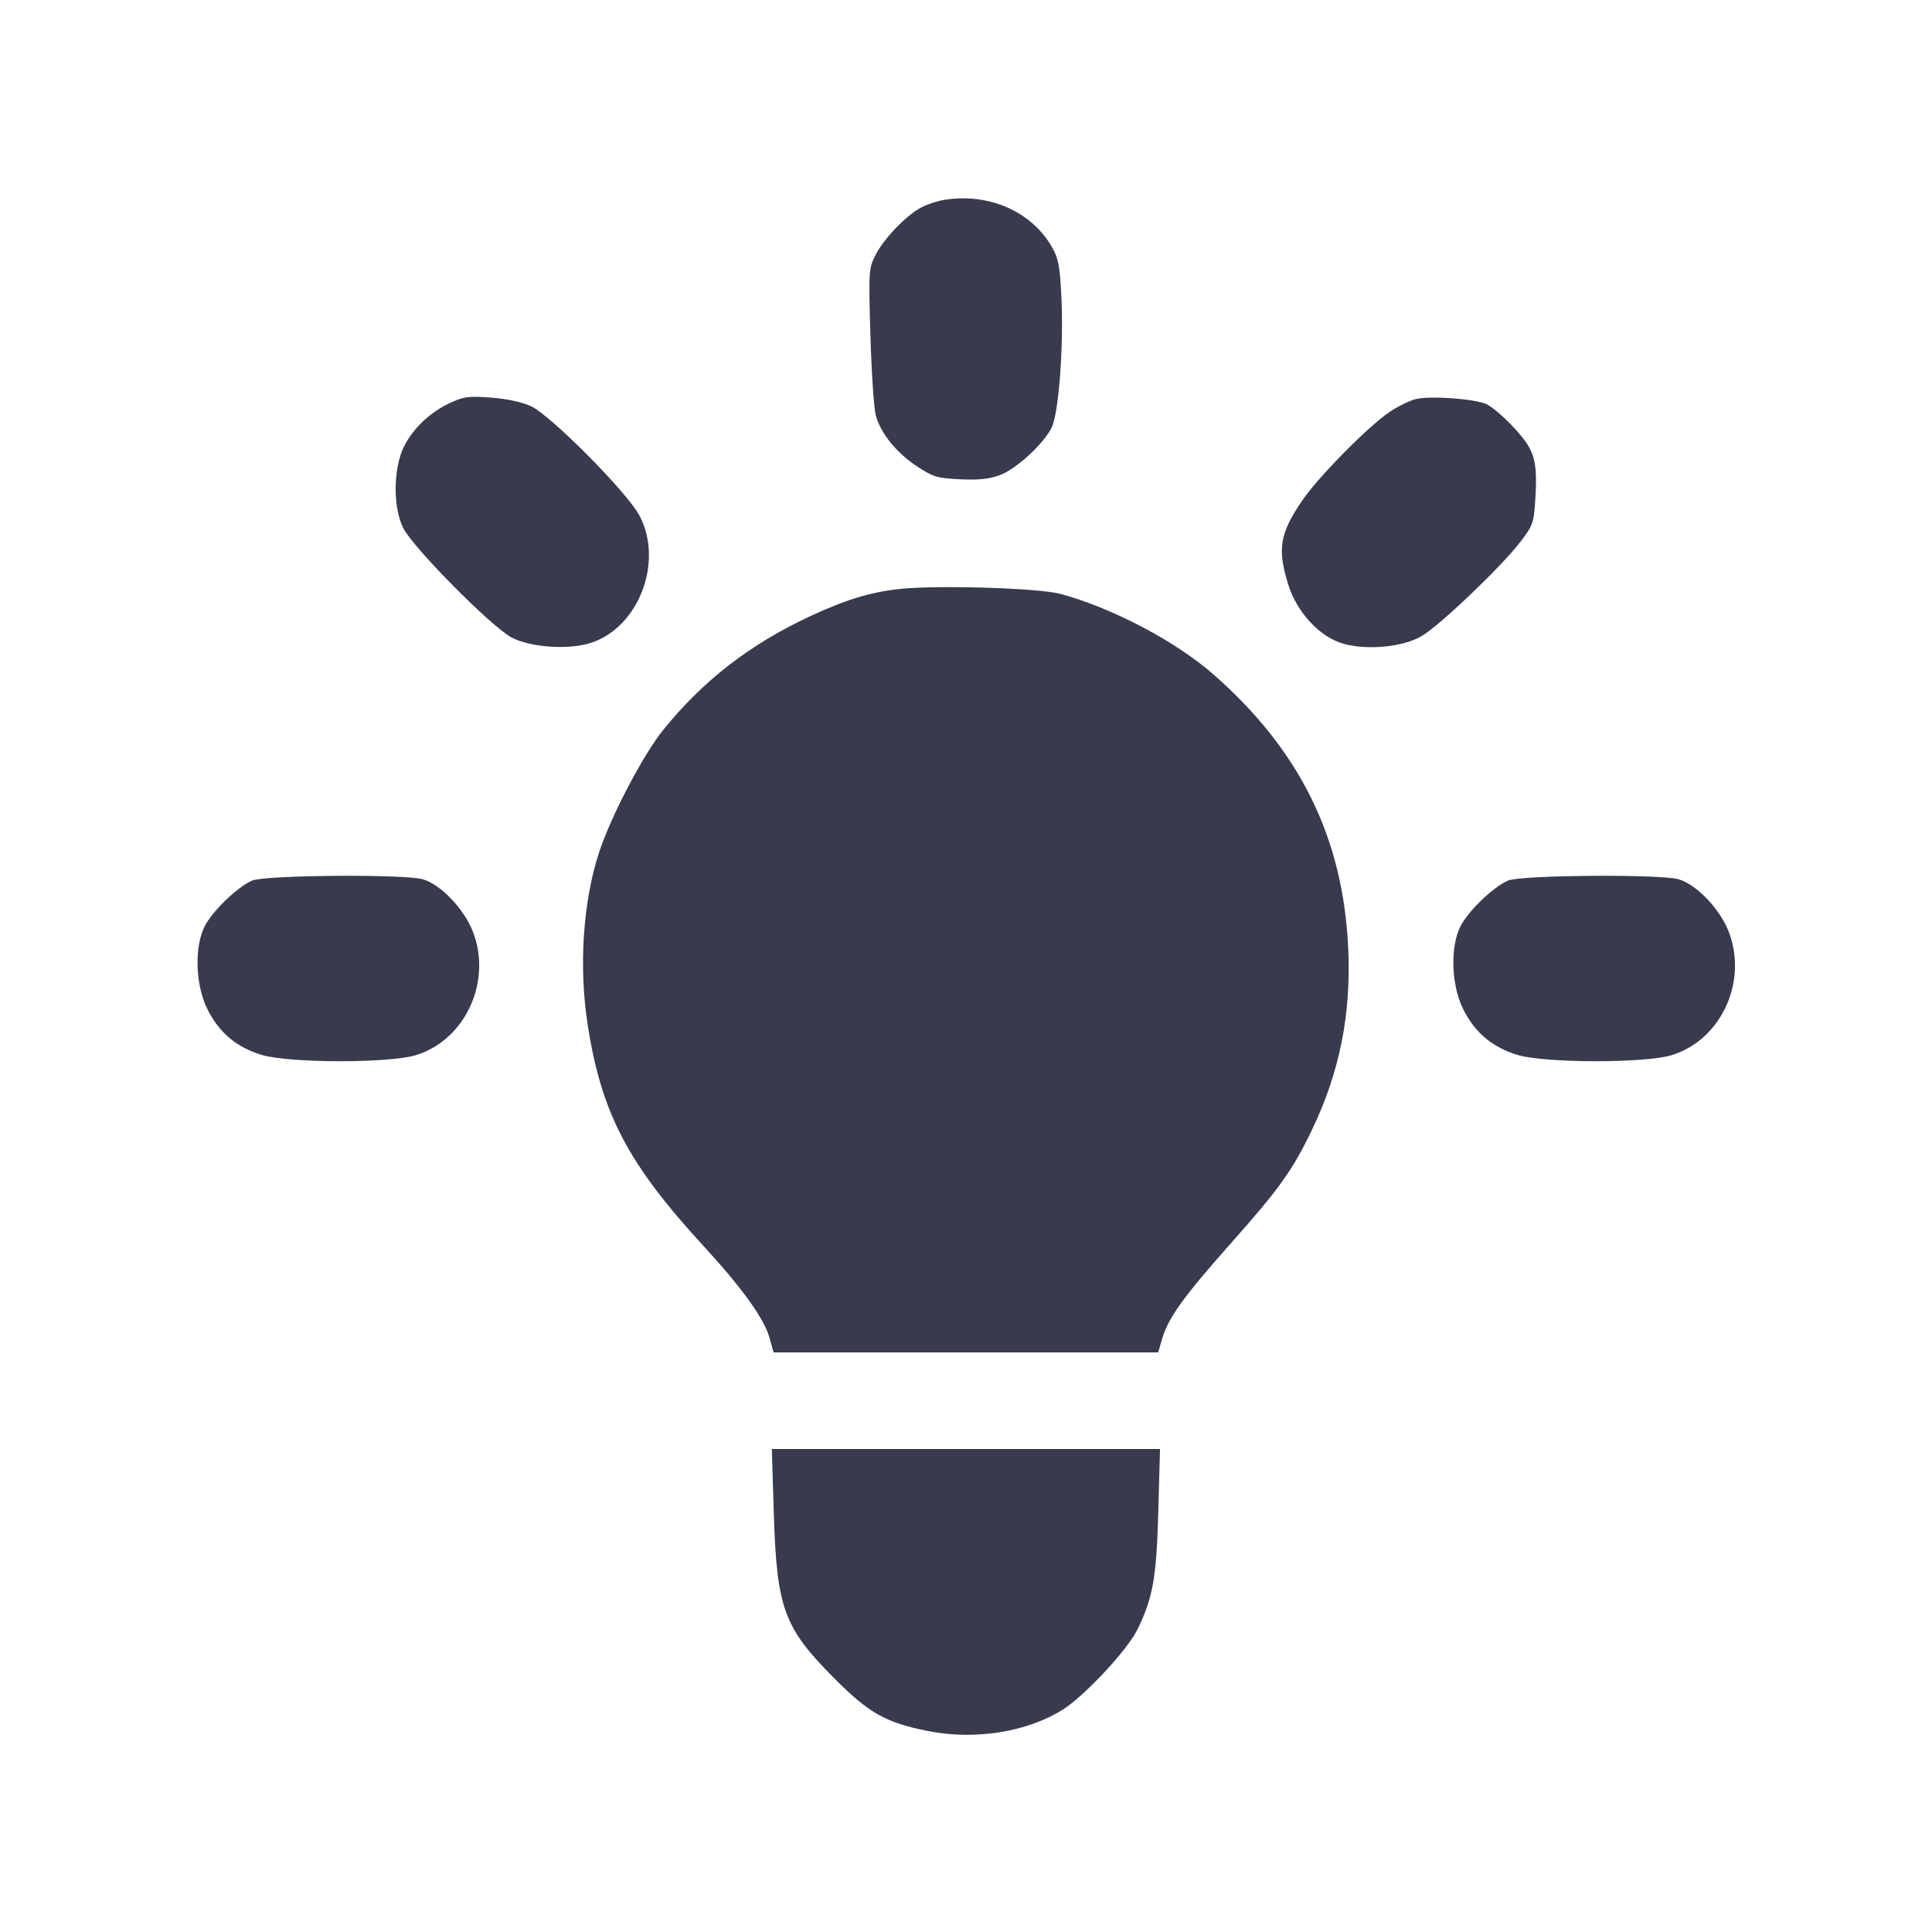 <svg width="24" height="24" viewBox="0 0 24 24" fill="none" xmlns="http://www.w3.org/2000/svg"><path d="M11.740 2.481 C 11.652 2.494,11.520 2.537,11.446 2.576 C 11.257 2.675,10.982 2.961,10.877 3.166 C 10.791 3.335,10.789 3.366,10.813 4.180 C 10.827 4.642,10.857 5.085,10.880 5.164 C 10.942 5.385,11.135 5.623,11.386 5.790 C 11.592 5.926,11.642 5.941,11.929 5.954 C 12.159 5.965,12.294 5.950,12.424 5.901 C 12.626 5.824,12.955 5.522,13.061 5.318 C 13.152 5.143,13.215 4.304,13.185 3.686 C 13.166 3.296,13.148 3.207,13.062 3.059 C 12.808 2.626,12.286 2.397,11.740 2.481 M5.573 5.014 C 5.297 5.146,5.061 5.397,4.979 5.643 C 4.884 5.929,4.896 6.325,5.006 6.554 C 5.122 6.795,6.112 7.795,6.360 7.922 C 6.603 8.045,7.073 8.075,7.347 7.984 C 7.941 7.787,8.247 6.968,7.941 6.400 C 7.784 6.110,6.848 5.166,6.600 5.048 C 6.487 4.995,6.301 4.954,6.100 4.939 C 5.814 4.918,5.758 4.926,5.573 5.014 M17.598 4.955 C 17.520 4.971,17.367 5.046,17.258 5.120 C 16.987 5.305,16.367 5.934,16.173 6.223 C 15.896 6.633,15.866 6.817,16.003 7.262 C 16.111 7.609,16.397 7.916,16.690 7.997 C 16.988 8.081,17.429 8.037,17.660 7.902 C 17.884 7.771,18.643 7.047,18.883 6.736 C 19.039 6.533,19.054 6.494,19.071 6.222 C 19.103 5.720,19.067 5.593,18.807 5.313 C 18.682 5.178,18.526 5.045,18.460 5.018 C 18.307 4.954,17.784 4.916,17.598 4.955 M11.180 7.316 C 10.812 7.355,10.505 7.449,10.053 7.660 C 9.311 8.007,8.728 8.460,8.236 9.071 C 7.986 9.382,7.590 10.138,7.443 10.586 C 7.243 11.194,7.188 12.001,7.299 12.720 C 7.468 13.824,7.798 14.455,8.741 15.480 C 9.219 16.000,9.493 16.381,9.559 16.618 L 9.610 16.800 11.999 16.800 L 14.387 16.800 14.437 16.630 C 14.511 16.373,14.705 16.104,15.284 15.452 C 15.894 14.766,16.058 14.536,16.301 14.029 C 16.642 13.316,16.786 12.595,16.748 11.780 C 16.685 10.412,16.152 9.326,15.080 8.383 C 14.610 7.969,13.825 7.555,13.176 7.378 C 12.908 7.305,11.652 7.266,11.180 7.316 M3.132 10.939 C 2.952 11.017,2.649 11.307,2.547 11.498 C 2.413 11.751,2.425 12.226,2.573 12.529 C 2.717 12.824,2.936 13.010,3.252 13.105 C 3.592 13.207,4.825 13.209,5.161 13.109 C 5.773 12.926,6.113 12.203,5.878 11.582 C 5.770 11.295,5.474 10.984,5.249 10.922 C 5.014 10.857,3.289 10.870,3.132 10.939 M18.732 10.939 C 18.552 11.017,18.249 11.307,18.147 11.498 C 18.013 11.751,18.025 12.226,18.173 12.529 C 18.317 12.824,18.536 13.010,18.852 13.105 C 19.192 13.207,20.425 13.209,20.761 13.109 C 21.373 12.926,21.713 12.203,21.478 11.582 C 21.370 11.295,21.074 10.984,20.849 10.922 C 20.614 10.857,18.889 10.870,18.732 10.939 M9.612 18.790 C 9.649 19.979,9.735 20.216,10.359 20.844 C 10.794 21.281,10.996 21.396,11.520 21.502 C 12.106 21.621,12.762 21.517,13.206 21.235 C 13.481 21.060,14.009 20.492,14.132 20.238 C 14.323 19.844,14.367 19.595,14.389 18.770 L 14.410 18.000 11.999 18.000 L 9.588 18.000 9.612 18.790 " fill="#373B4D" stroke="none" fill-rule="evenodd"></path></svg>
